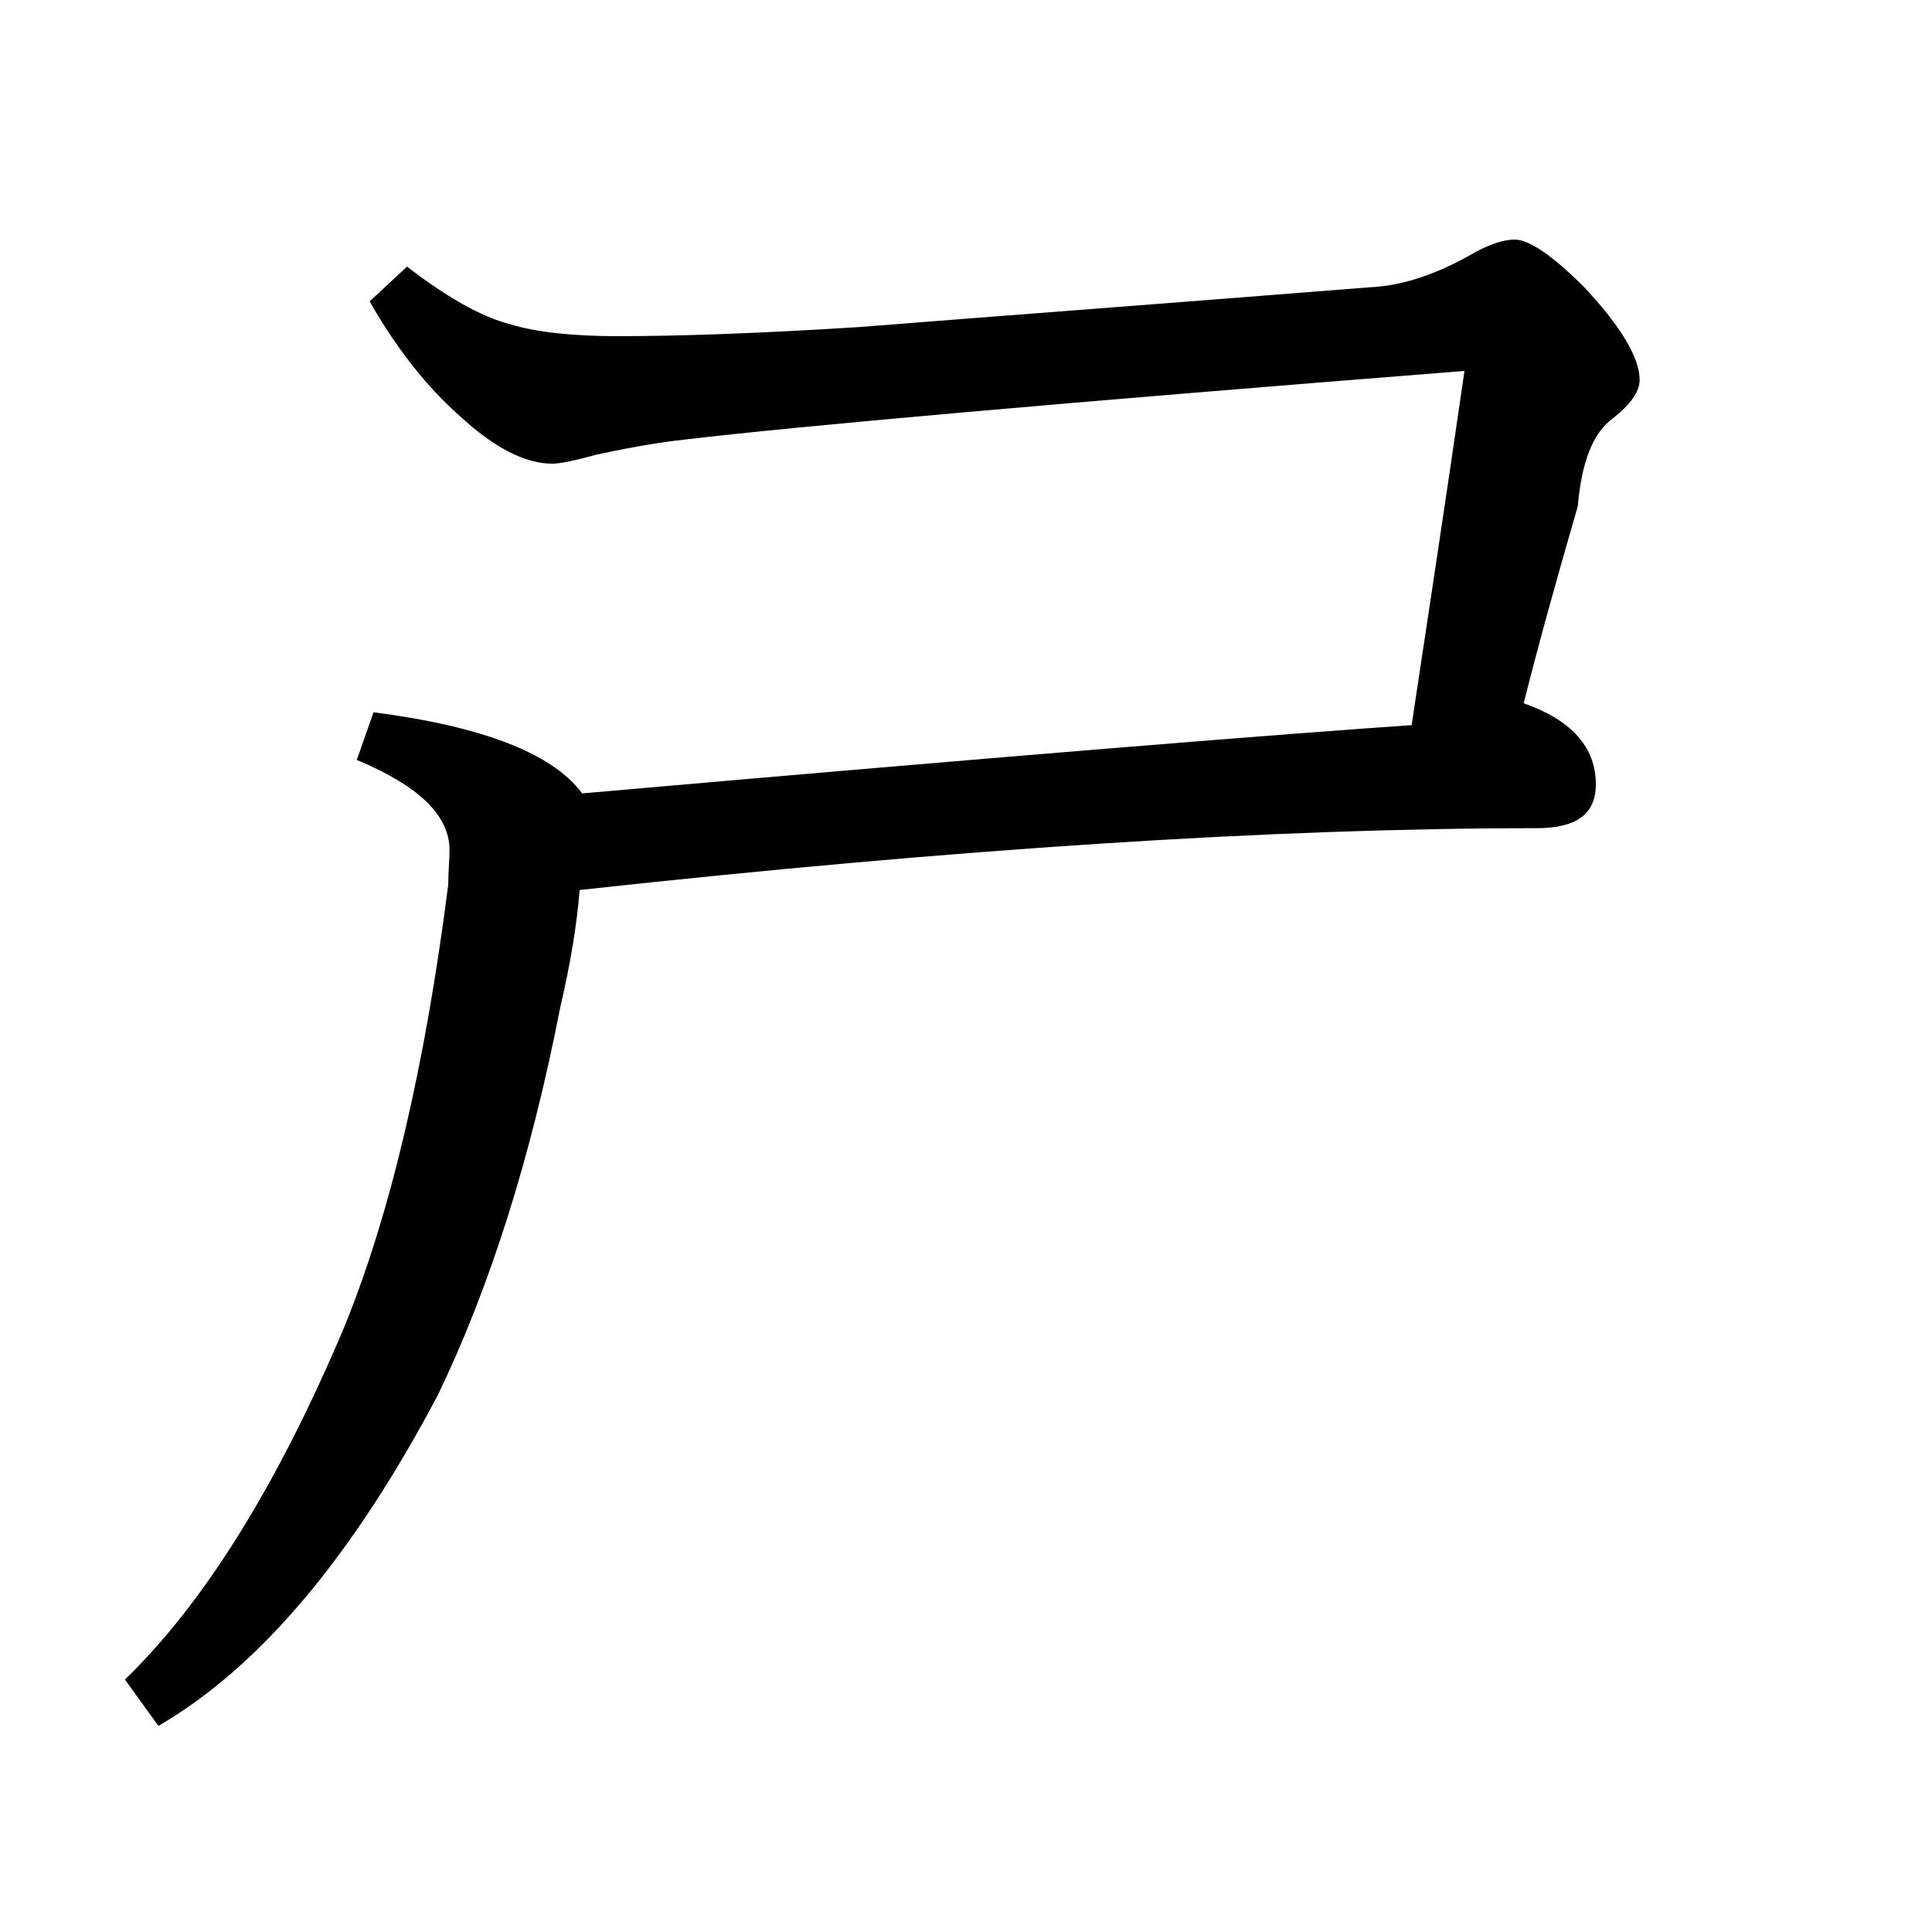 <?xml version="1.0" encoding="utf-8"?>
<!-- Generator: Adobe Illustrator 19.0.0, SVG Export Plug-In . SVG Version: 6.00 Build 0)  -->
<svg version="1.1" id="圖層_1" xmlns="http://www.w3.org/2000/svg" xmlns:xlink="http://www.w3.org/1999/xlink" x="0px" y="0px"
	 viewBox="45 -33.8 150 150" style="enable-background:new 45 -33.8 150 150;" xml:space="preserve">
<style type="text/css">
	.st0{enable-background:new    ;}
</style>
<g class="st0">
	<path d="M90.2,27.8c34.1-3,55.5-4.7,64.4-5.3c1.2-8,2.6-17.1,4.1-27.5C127-2.5,106.9-0.7,98.4,0.3c-2.8,0.3-5.2,0.8-7.1,1.2
		c-1.8,0.5-2.9,0.7-3.4,0.7c-2.1,0-4.5-1.2-7.2-3.7c-2.5-2.2-4.9-5.2-7-8.9l2.9-2.7c3,2.3,5.7,3.9,8.1,4.5c2,0.6,4.8,0.9,8.3,0.9
		c4.5,0,10.7-0.2,18.6-0.7c11.4-0.9,24.7-1.9,39.8-3.1c2.4-0.1,5.2-1,8.1-2.7c1.3-0.7,2.3-1,3.1-1c1.1,0,2.9,1.2,5.4,3.7
		c2.9,3.1,4.3,5.5,4.3,7.2c0,0.9-0.7,1.9-2.1,3c-1.5,1.1-2.4,3.3-2.7,6.8c-1.8,6.2-3.2,11.3-4.2,15.3c3.7,1.3,5.6,3.4,5.6,6.3
		c0,2.3-1.5,3.4-4.6,3.4c-20.4,0-45.1,1.6-74.3,4.8c-0.2,2.6-0.7,5.7-1.5,9.1C86.2,56.2,83,66.2,79,74.5
		c-6.6,12.5-13.8,21.1-21.7,25.7l-2.6-3.6c6.1-5.9,11.8-15,17-27.3c3.6-8.8,6.3-20.3,8.1-34.4c0-1,0.1-1.9,0.1-2.7
		c0-2.7-2.4-5-7.2-7l1.3-3.7C82.5,22.6,87.9,24.7,90.2,27.8z"/>
</g>
</svg>
